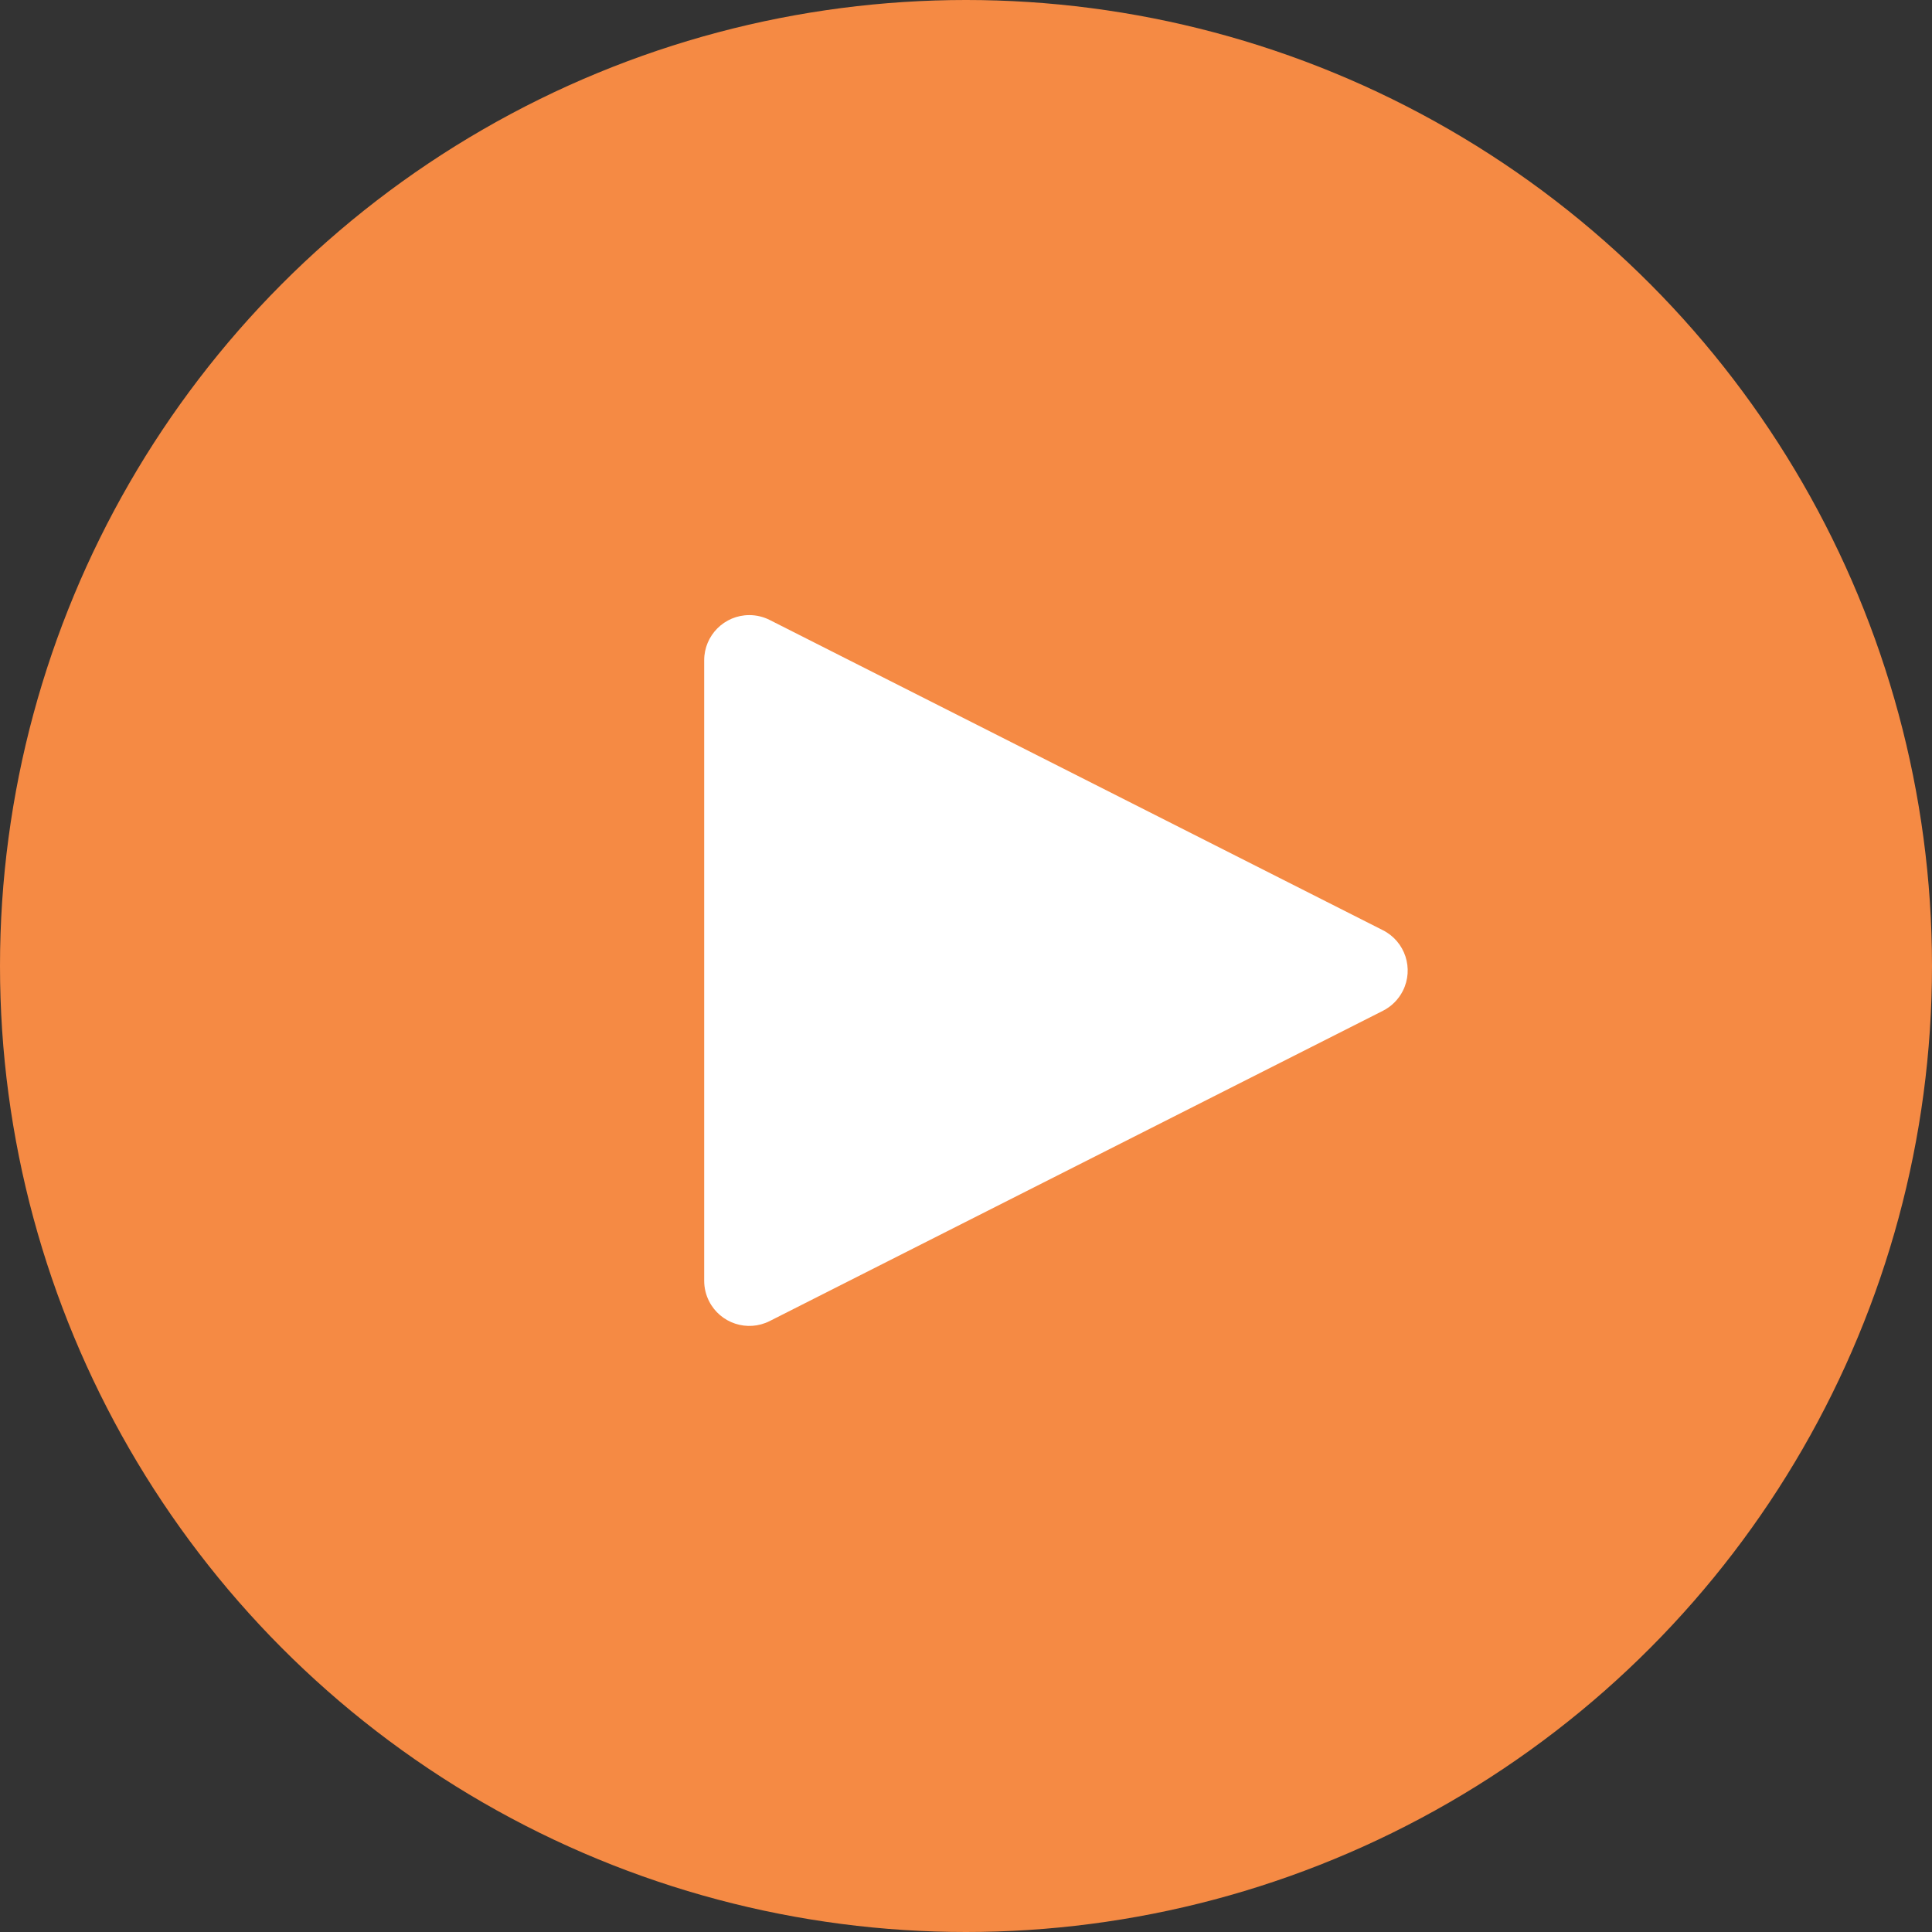 <?xml version="1.0" encoding="UTF-8"?>
<svg width="214px" height="214px" viewBox="0 0 214 214" version="1.1" xmlns="http://www.w3.org/2000/svg" xmlns:xlink="http://www.w3.org/1999/xlink">
    <rect x="0" y="0" width="214" height="214" fill="#333333" stroke="none"/>
    <!-- Generator: Sketch 50.2 (55047) - http://www.bohemiancoding.com/sketch -->
    <title>play</title>
    <desc>Created with Sketch.</desc>
    <defs></defs>
    <g id="Page-1" stroke="none" stroke-width="1" fill="none" fill-rule="evenodd">
        <g id="session-audio" transform="translate(-613, -276)">
            <g id="play" transform="translate(613, 276)">
                <circle id="Oval-4" fill="#F58A44" cx="107" cy="107" r="107"></circle>
                <path d="M124.461,74.318 L158.828,142.243 C160.075,144.707 159.088,147.715 156.624,148.961 C155.924,149.316 155.151,149.5 154.367,149.5 L85.633,149.5 C82.872,149.5 80.633,147.261 80.633,144.5 C80.633,143.716 80.818,142.942 81.172,142.243 L115.539,74.318 C116.785,71.854 119.793,70.867 122.257,72.114 C123.208,72.595 123.98,73.367 124.461,74.318 Z" id="Triangle-2" fill="#FFFFFF" transform="translate(120, 107.5) rotate(90) translate(-120, -107.5) "></path>
            </g>
        </g>
    </g>
</svg>
